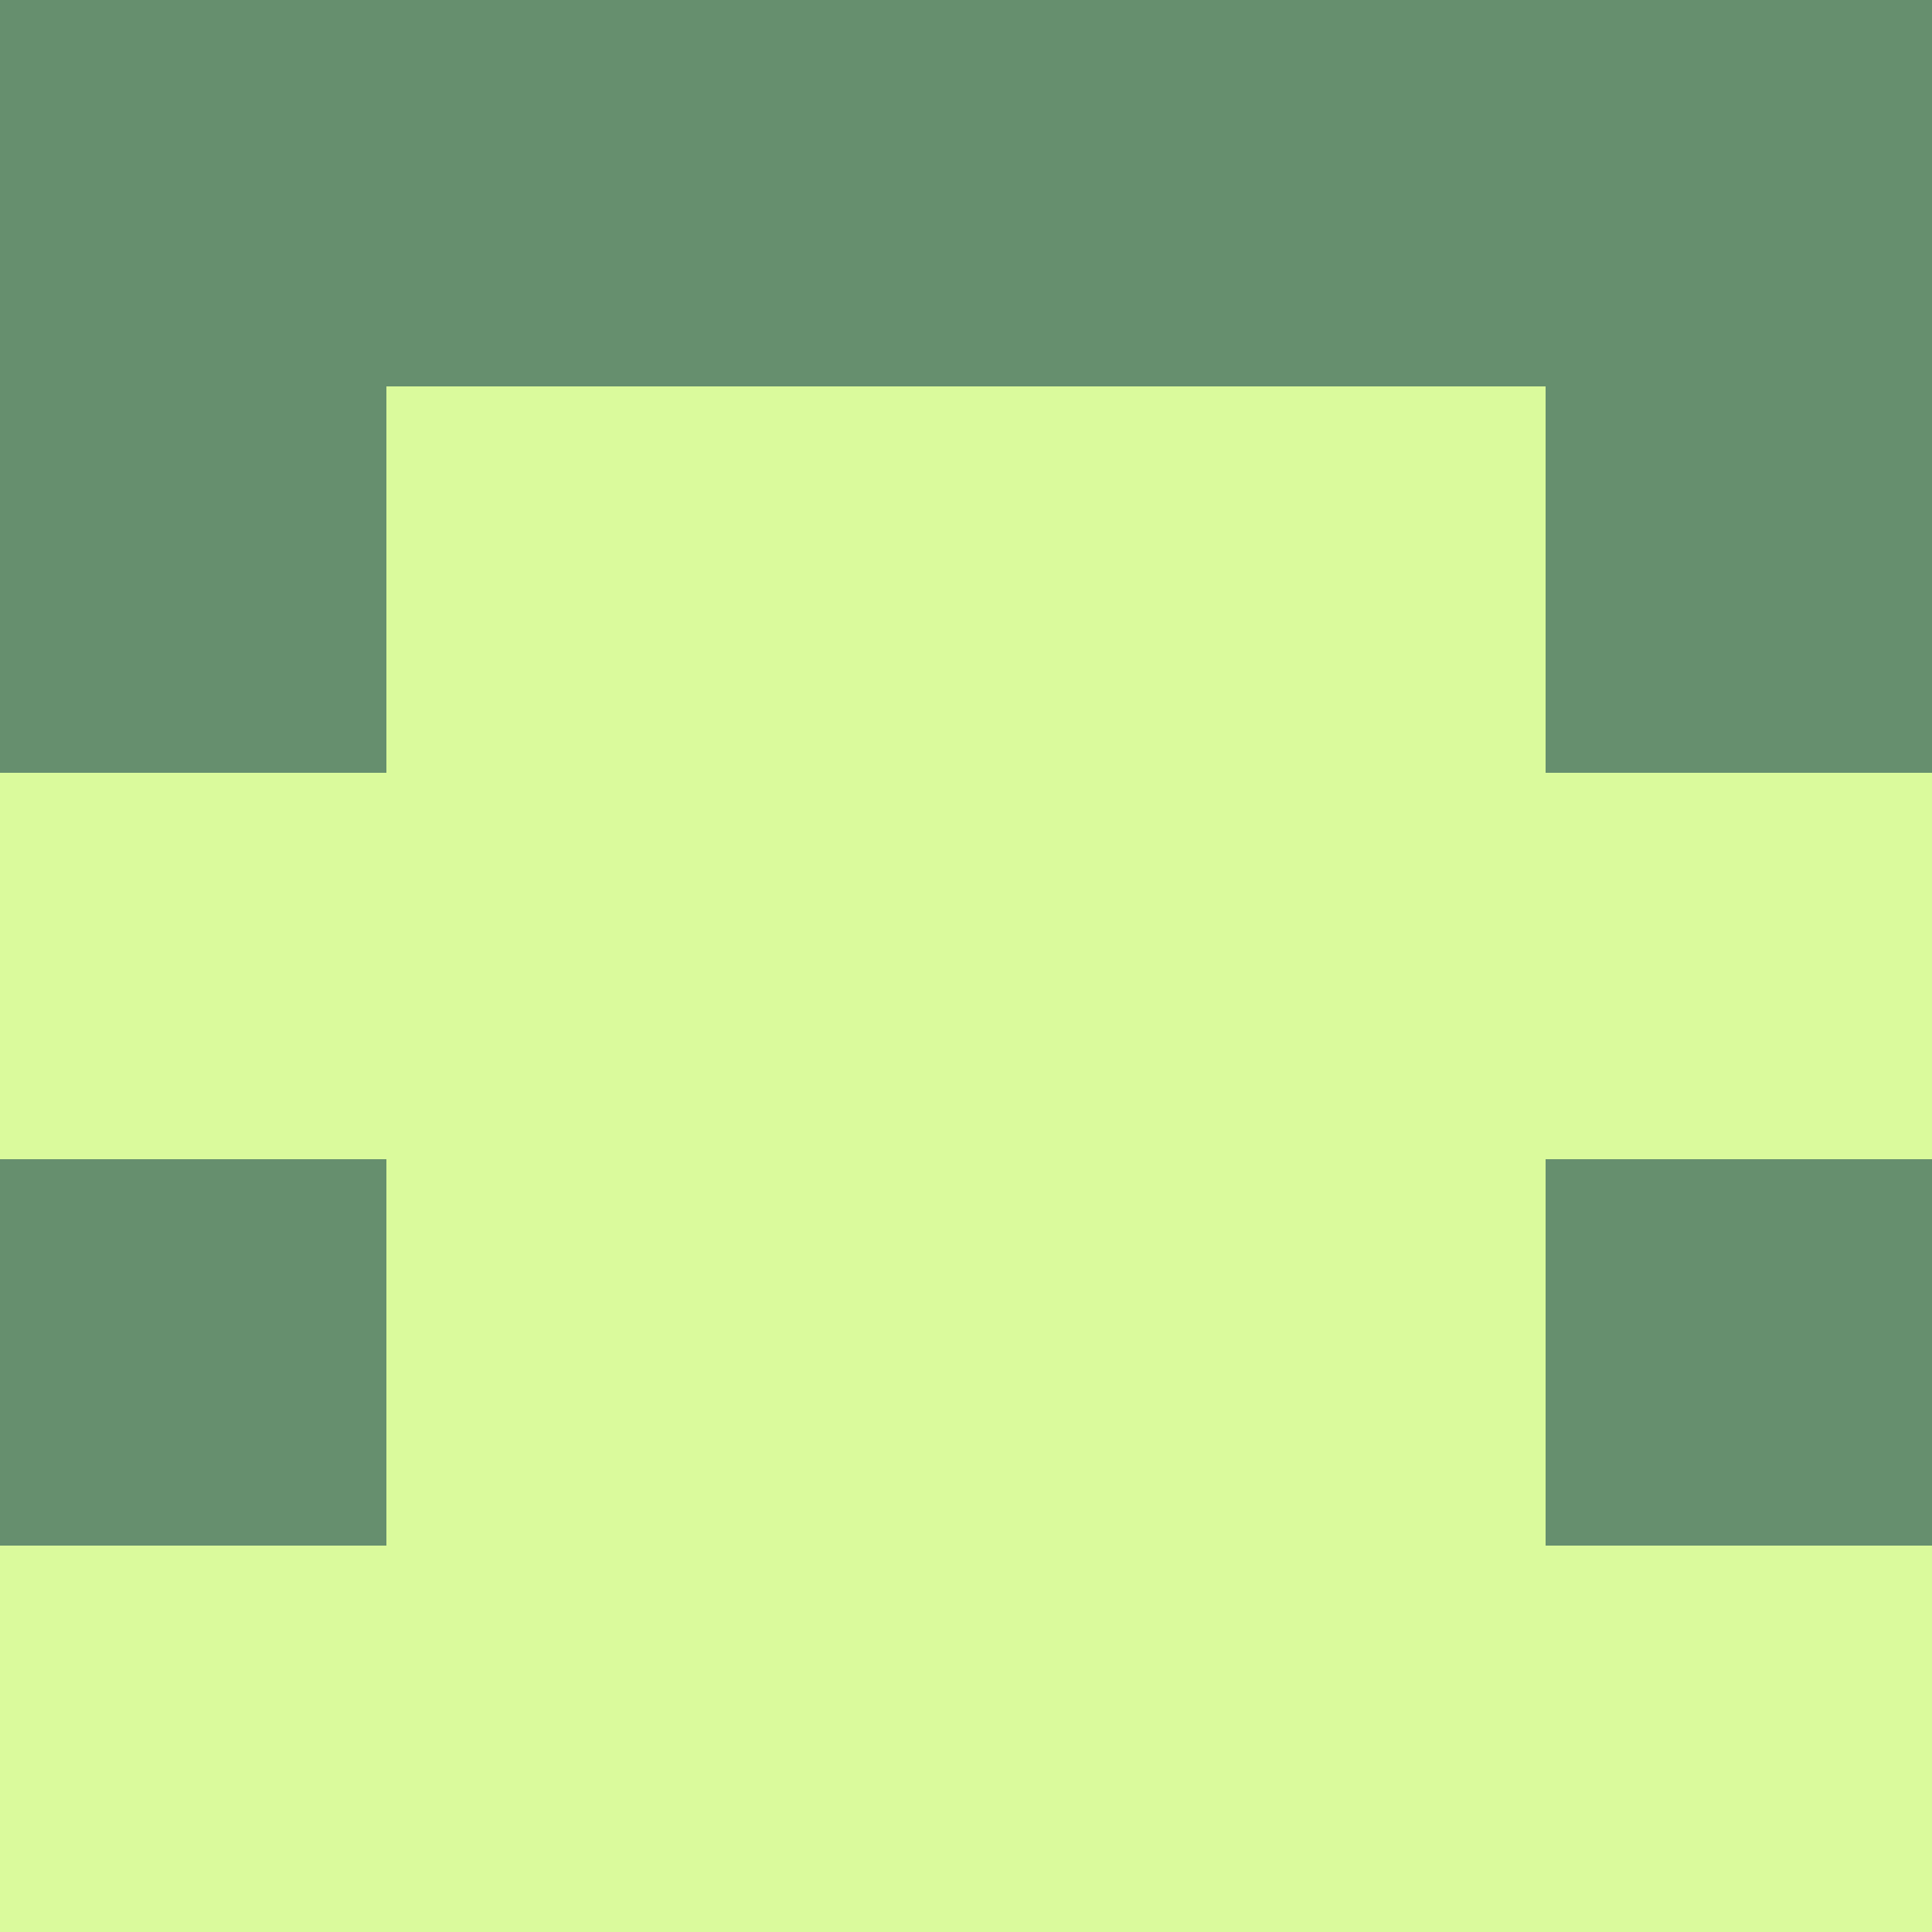 <?xml version="1.0" encoding="utf-8"?>
<!DOCTYPE svg PUBLIC "-//W3C//DTD SVG 20010904//EN"
        "http://www.w3.org/TR/2001/REC-SVG-20010904/DTD/svg10.dtd">

<svg width="400" height="400" viewBox="0 0 5 5"
    xmlns="http://www.w3.org/2000/svg"
    xmlns:xlink="http://www.w3.org/1999/xlink">
            <rect x="0" y="0" width="5" height="5" fill="#333333" stroke="none"/>
            <rect x="0" y="0" width="1" height="1" fill="#668F6E" />
        <rect x="0" y="1" width="1" height="1" fill="#668F6E" />
        <rect x="0" y="2" width="1" height="1" fill="#DAFA9C" />
        <rect x="0" y="3" width="1" height="1" fill="#668F6E" />
        <rect x="0" y="4" width="1" height="1" fill="#DAFA9C" />
                <rect x="1" y="0" width="1" height="1" fill="#668F6E" />
        <rect x="1" y="1" width="1" height="1" fill="#DAFA9C" />
        <rect x="1" y="2" width="1" height="1" fill="#DAFA9C" />
        <rect x="1" y="3" width="1" height="1" fill="#DAFA9C" />
        <rect x="1" y="4" width="1" height="1" fill="#DAFA9C" />
                <rect x="2" y="0" width="1" height="1" fill="#668F6E" />
        <rect x="2" y="1" width="1" height="1" fill="#DAFA9C" />
        <rect x="2" y="2" width="1" height="1" fill="#DAFA9C" />
        <rect x="2" y="3" width="1" height="1" fill="#DAFA9C" />
        <rect x="2" y="4" width="1" height="1" fill="#DAFA9C" />
                <rect x="3" y="0" width="1" height="1" fill="#668F6E" />
        <rect x="3" y="1" width="1" height="1" fill="#DAFA9C" />
        <rect x="3" y="2" width="1" height="1" fill="#DAFA9C" />
        <rect x="3" y="3" width="1" height="1" fill="#DAFA9C" />
        <rect x="3" y="4" width="1" height="1" fill="#DAFA9C" />
                <rect x="4" y="0" width="1" height="1" fill="#668F6E" />
        <rect x="4" y="1" width="1" height="1" fill="#668F6E" />
        <rect x="4" y="2" width="1" height="1" fill="#DAFA9C" />
        <rect x="4" y="3" width="1" height="1" fill="#668F6E" />
        <rect x="4" y="4" width="1" height="1" fill="#DAFA9C" />
        
</svg>


